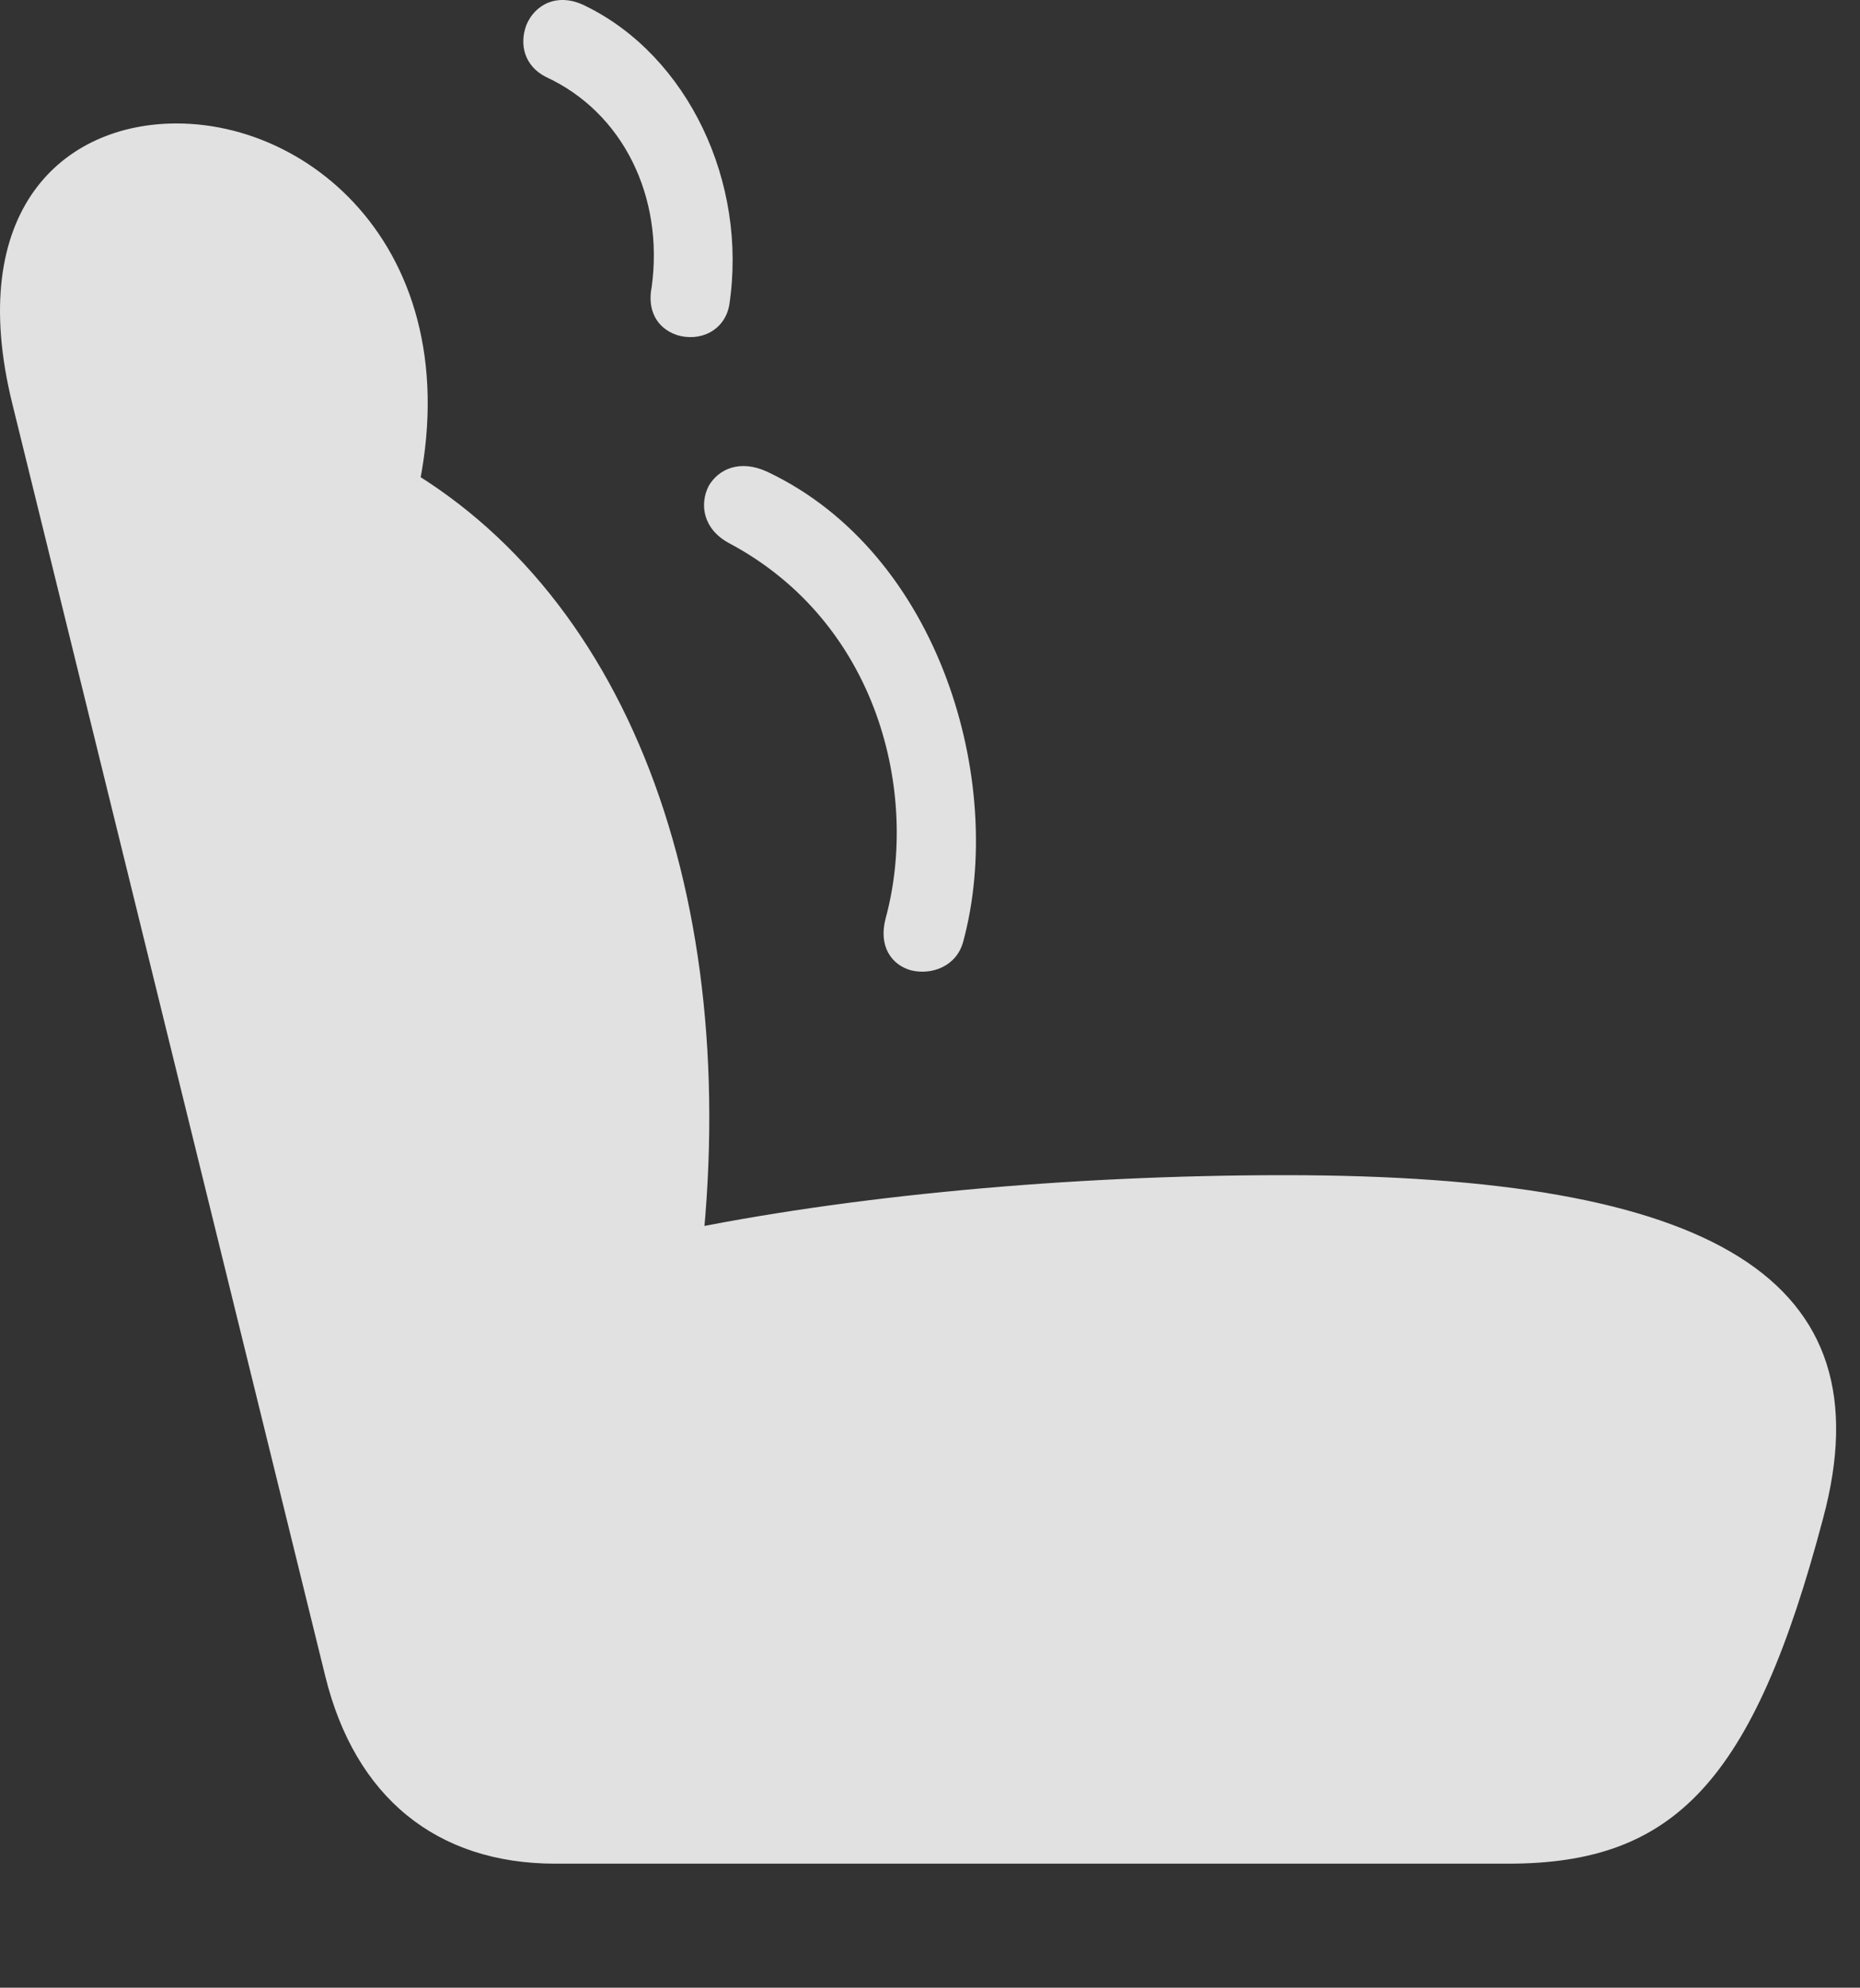 <?xml version="1.0" encoding="UTF-8"?>
<!--Generator: Apple Native CoreSVG 232.5-->
<!DOCTYPE svg
PUBLIC "-//W3C//DTD SVG 1.1//EN"
       "http://www.w3.org/Graphics/SVG/1.1/DTD/svg11.dtd">
<svg version="1.1" xmlns="http://www.w3.org/2000/svg" xmlns:xlink="http://www.w3.org/1999/xlink" width="28.099" height="30.028">
 <rect width="100%" height="100%" fill="#333333" stroke="none"/>
 <g>
  <rect height="30.028" opacity="0" width="28.099" x="0" y="0"/>
  <path d="M27.541 22.939C28.517 19.316 25.89 17.753 19.406 17.753C16.134 17.753 12.795 18.066 10.178 18.613L10.578 19.15C11.242 13.554 9.474 8.808 5.793 6.884L6.105 8.193C7.394 4.208 4.943 1.865 2.668 1.865C0.949 1.865-0.535 3.183 0.187 6.103L4.914 25.322C5.363 27.148 6.593 28.154 8.39 28.154L22.785 28.154C25.285 28.154 26.486 26.933 27.541 22.939Z" fill="#ffffff" fill-opacity="0.85"/>
  <path d="M9.845 4.335C9.777 4.677 9.914 4.95 10.216 5.058C10.578 5.175 10.949 4.99 11.017 4.609C11.3 2.743 10.383 0.849 8.859 0.097C8.429-0.128 8.078 0.068 7.951 0.38C7.843 0.673 7.922 0.995 8.244 1.161C9.416 1.699 10.031 2.978 9.845 4.335ZM13.381 13.867C13.263 14.306 13.478 14.579 13.761 14.658C14.074 14.736 14.455 14.599 14.553 14.218C15.197 11.835 14.211 8.368 11.594 7.128C11.174 6.933 10.851 7.089 10.705 7.343C10.568 7.616 10.617 7.988 11.008 8.202C13.273 9.404 13.888 11.992 13.381 13.867Z" fill="#ffffff" fill-opacity="0.85"/>
 </g>
</svg>
